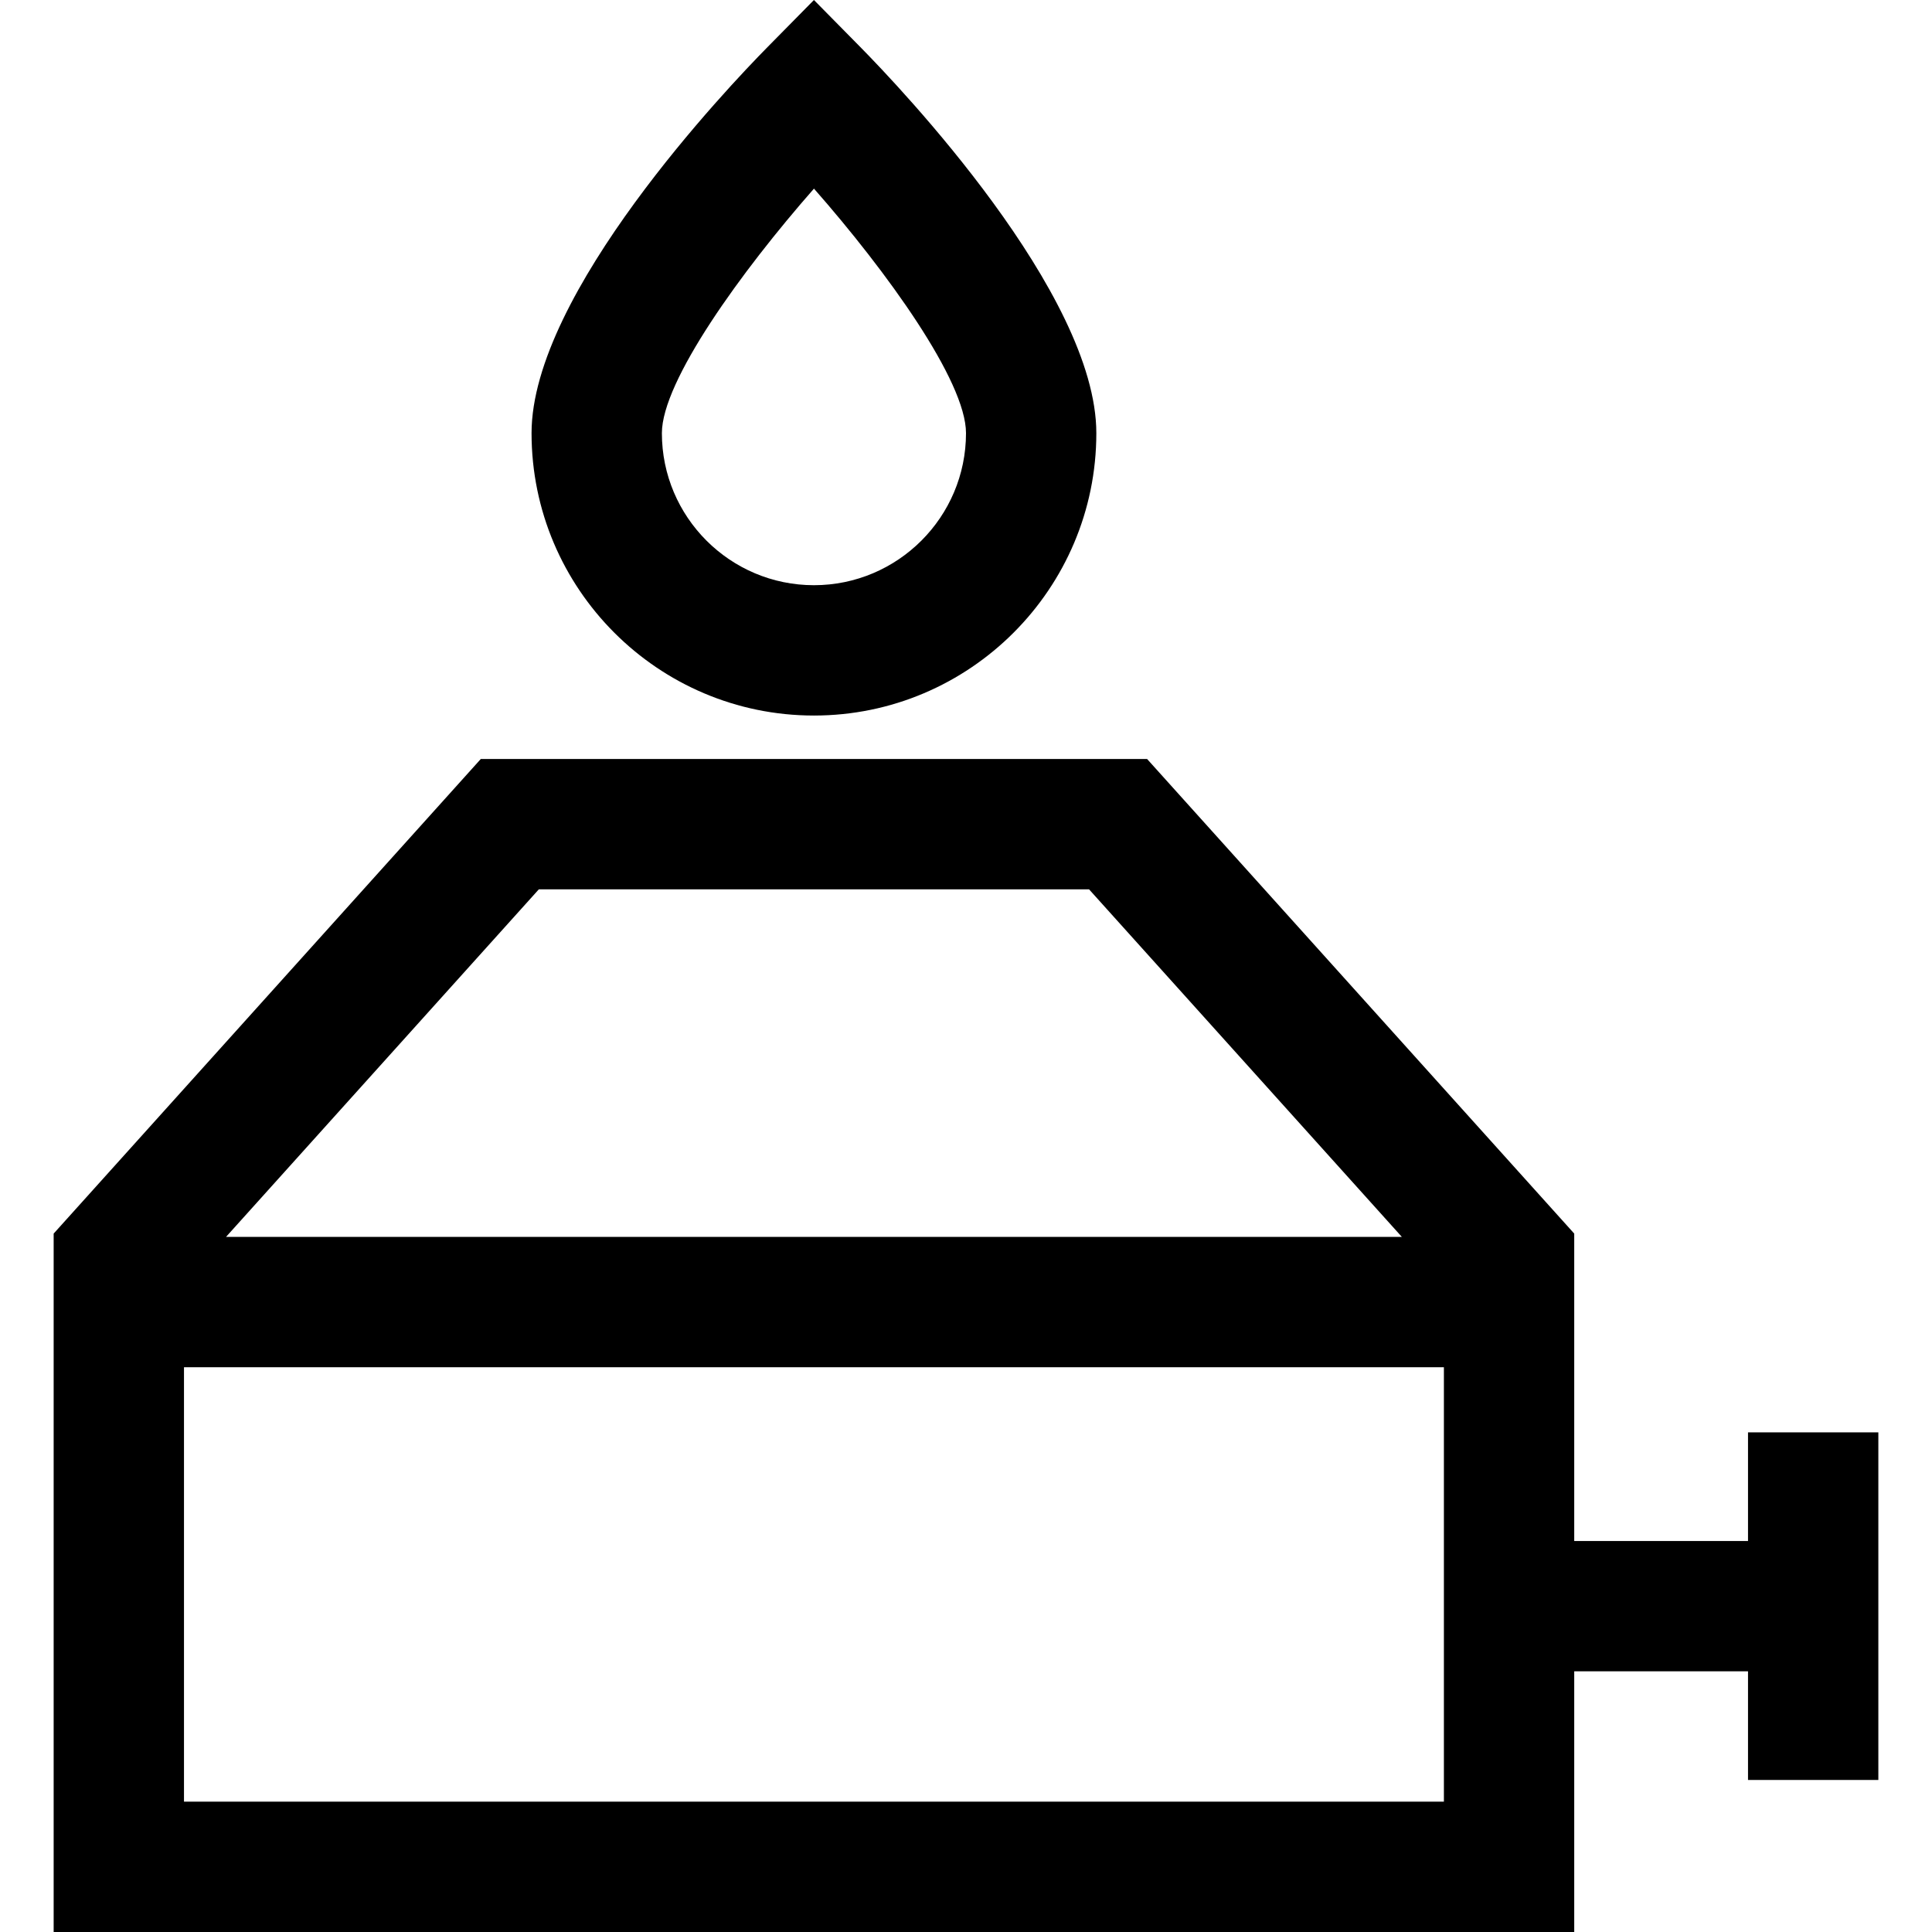 <?xml version="1.0" encoding="iso-8859-1"?>
<!-- Generator: Adobe Illustrator 19.0.0, SVG Export Plug-In . SVG Version: 6.00 Build 0)  -->
<svg xmlns="http://www.w3.org/2000/svg" xmlns:xlink="http://www.w3.org/1999/xlink" version="1.1" id="Layer_1" x="0px" y="0px" viewBox="0 0 512 512" style="enable-background:new 0 0 512 512;" xml:space="preserve">
<g>
	<g>
		<path d="M228.002,12.476L215.703,0l-12.299,12.475c-10.443,10.594-62.538,65.313-62.538,102.313    c0,41.266,33.572,74.838,74.837,74.838c41.265,0,74.837-33.572,74.837-74.837C290.54,77.788,238.444,23.069,228.002,12.476z     M215.703,155.085c-22.22,0-40.297-18.077-40.297-40.297c0-13.762,21.037-42.875,40.303-64.8c19.264,21.905,40.291,51,40.291,64.8    C256,137.008,237.923,155.085,215.703,155.085z"/>
	</g>
</g>
<g>
	<g>
		<path d="M463.241,379.596v28.783h-46.054v-81.464L303.989,201.139H127.417L14.219,326.916V512h402.968v-69.08h46.054v28.783h34.54    v-92.107H463.241z M142.8,235.679h145.805l82.896,92.107H59.904L142.8,235.679z M382.647,477.46H48.759V362.326h333.888V477.46z"/>
	</g>
</g>
<g>
</g>
<g>
</g>
<g>
</g>
<g>
</g>
<g>
</g>
<g>
</g>
<g>
</g>
<g>
</g>
<g>
</g>
<g>
</g>
<g>
</g>
<g>
</g>
<g>
</g>
<g>
</g>
<g>
</g>
</svg>

